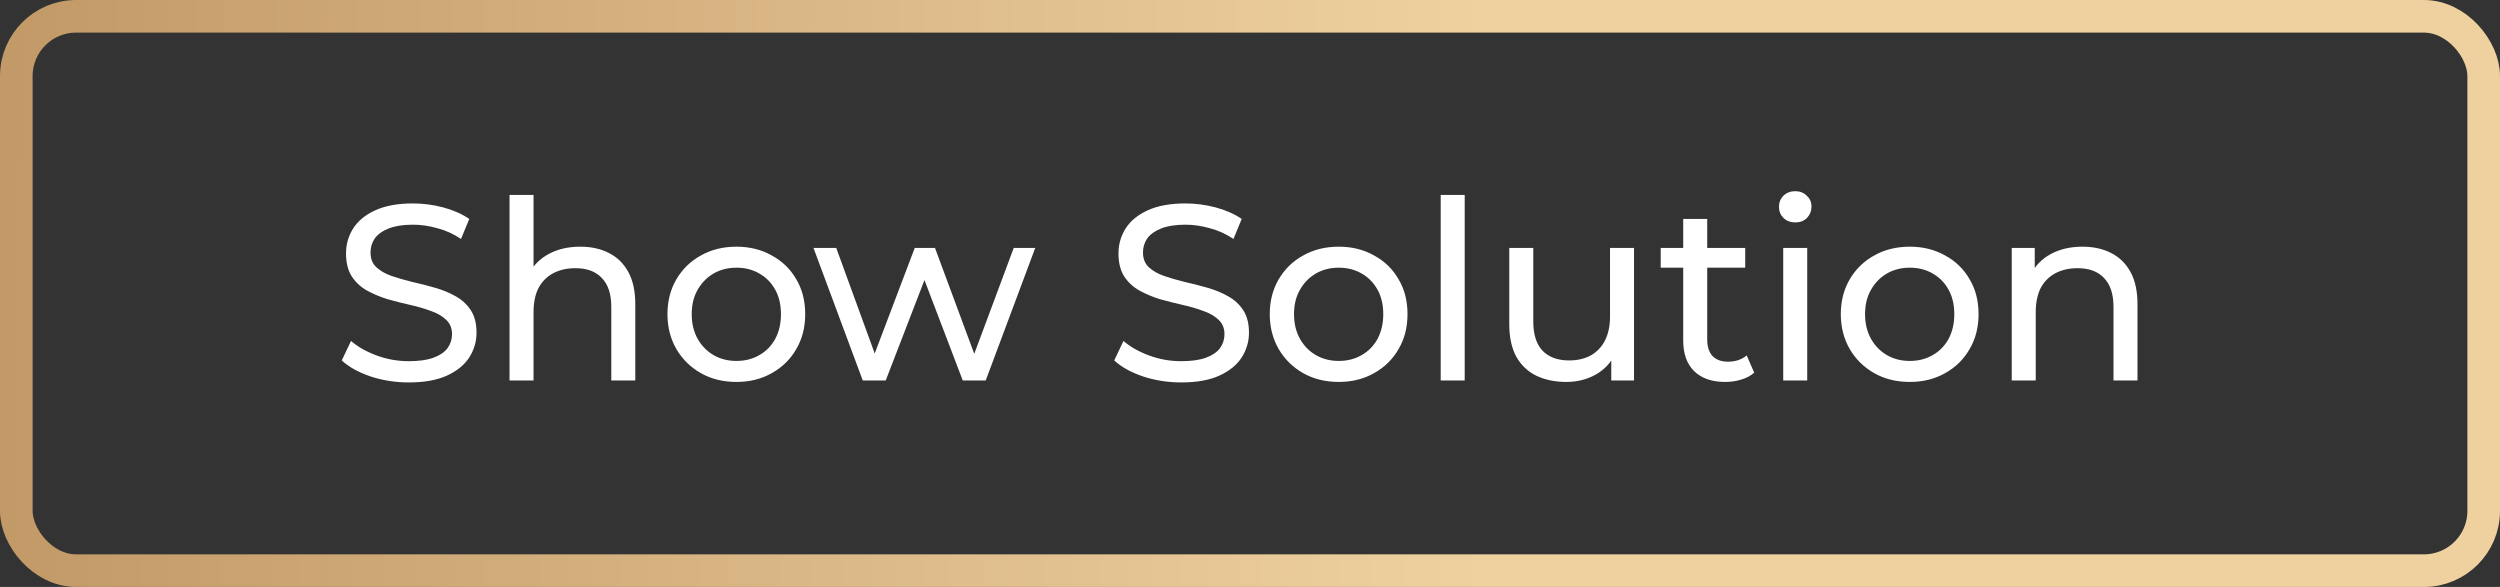 <svg width="230" height="54" viewBox="0 0 230 54" fill="none" xmlns="http://www.w3.org/2000/svg">
<rect x="0" y="0" width="230" height="54" fill="#333333" stroke="none"/>
<path d="M37.607 35.184C36.38 35.184 35.207 35 34.088 34.632C32.969 34.249 32.087 33.758 31.443 33.16L32.294 31.366C32.907 31.903 33.689 32.347 34.64 32.7C35.591 33.053 36.58 33.229 37.607 33.229C38.542 33.229 39.301 33.122 39.884 32.907C40.467 32.692 40.896 32.401 41.172 32.033C41.448 31.65 41.586 31.22 41.586 30.745C41.586 30.193 41.402 29.748 41.034 29.411C40.681 29.074 40.214 28.805 39.631 28.606C39.064 28.391 38.435 28.207 37.745 28.054C37.055 27.901 36.357 27.724 35.652 27.525C34.962 27.31 34.326 27.042 33.743 26.72C33.176 26.398 32.716 25.969 32.363 25.432C32.01 24.88 31.834 24.175 31.834 23.316C31.834 22.488 32.049 21.729 32.478 21.039C32.923 20.334 33.597 19.774 34.502 19.36C35.422 18.931 36.587 18.716 37.998 18.716C38.933 18.716 39.861 18.839 40.781 19.084C41.701 19.329 42.498 19.682 43.173 20.142L42.414 21.982C41.724 21.522 40.996 21.192 40.229 20.993C39.462 20.778 38.719 20.671 37.998 20.671C37.093 20.671 36.35 20.786 35.767 21.016C35.184 21.246 34.755 21.553 34.479 21.936C34.218 22.319 34.088 22.749 34.088 23.224C34.088 23.791 34.264 24.244 34.617 24.581C34.985 24.918 35.453 25.187 36.02 25.386C36.603 25.585 37.239 25.769 37.929 25.938C38.619 26.091 39.309 26.268 39.999 26.467C40.704 26.666 41.341 26.927 41.908 27.249C42.491 27.571 42.958 28 43.311 28.537C43.664 29.074 43.84 29.764 43.84 30.607C43.84 31.42 43.618 32.179 43.173 32.884C42.728 33.574 42.038 34.134 41.103 34.563C40.183 34.977 39.018 35.184 37.607 35.184ZM53.387 22.695C54.384 22.695 55.258 22.887 56.009 23.27C56.776 23.653 57.374 24.236 57.803 25.018C58.233 25.8 58.447 26.789 58.447 27.985V35H56.239V28.238C56.239 27.057 55.948 26.168 55.365 25.57C54.798 24.972 53.993 24.673 52.95 24.673C52.168 24.673 51.486 24.826 50.903 25.133C50.321 25.44 49.868 25.892 49.546 26.49C49.239 27.088 49.086 27.832 49.086 28.721V35H46.878V17.934H49.086V26.099L48.649 25.225C49.048 24.428 49.661 23.807 50.489 23.362C51.317 22.917 52.283 22.695 53.387 22.695ZM67.754 35.138C66.528 35.138 65.439 34.87 64.488 34.333C63.538 33.796 62.786 33.06 62.234 32.125C61.682 31.174 61.406 30.101 61.406 28.905C61.406 27.694 61.682 26.62 62.234 25.685C62.786 24.75 63.538 24.021 64.488 23.5C65.439 22.963 66.528 22.695 67.754 22.695C68.966 22.695 70.047 22.963 70.997 23.5C71.963 24.021 72.715 24.75 73.251 25.685C73.803 26.605 74.079 27.678 74.079 28.905C74.079 30.116 73.803 31.19 73.251 32.125C72.715 33.06 71.963 33.796 70.997 34.333C70.047 34.87 68.966 35.138 67.754 35.138ZM67.754 33.206C68.536 33.206 69.234 33.03 69.847 32.677C70.476 32.324 70.967 31.826 71.319 31.182C71.672 30.523 71.848 29.764 71.848 28.905C71.848 28.031 71.672 27.28 71.319 26.651C70.967 26.007 70.476 25.509 69.847 25.156C69.234 24.803 68.536 24.627 67.754 24.627C66.972 24.627 66.275 24.803 65.661 25.156C65.048 25.509 64.557 26.007 64.189 26.651C63.821 27.28 63.637 28.031 63.637 28.905C63.637 29.764 63.821 30.523 64.189 31.182C64.557 31.826 65.048 32.324 65.661 32.677C66.275 33.03 66.972 33.206 67.754 33.206ZM79.372 35L74.841 22.81H76.934L80.959 33.85H79.97L84.156 22.81H86.019L90.113 33.85H89.147L93.264 22.81H95.242L90.688 35H88.572L84.731 24.926H85.375L81.488 35H79.372ZM108.673 35.184C107.447 35.184 106.274 35 105.154 34.632C104.035 34.249 103.153 33.758 102.509 33.16L103.36 31.366C103.974 31.903 104.756 32.347 105.706 32.7C106.657 33.053 107.646 33.229 108.673 33.229C109.609 33.229 110.368 33.122 110.95 32.907C111.533 32.692 111.962 32.401 112.238 32.033C112.514 31.65 112.652 31.22 112.652 30.745C112.652 30.193 112.468 29.748 112.1 29.411C111.748 29.074 111.28 28.805 110.697 28.606C110.13 28.391 109.501 28.207 108.811 28.054C108.121 27.901 107.424 27.724 106.718 27.525C106.028 27.31 105.392 27.042 104.809 26.72C104.242 26.398 103.782 25.969 103.429 25.432C103.077 24.88 102.9 24.175 102.9 23.316C102.9 22.488 103.115 21.729 103.544 21.039C103.989 20.334 104.664 19.774 105.568 19.36C106.488 18.931 107.654 18.716 109.064 18.716C110 18.716 110.927 18.839 111.847 19.084C112.767 19.329 113.565 19.682 114.239 20.142L113.48 21.982C112.79 21.522 112.062 21.192 111.295 20.993C110.529 20.778 109.785 20.671 109.064 20.671C108.16 20.671 107.416 20.786 106.833 21.016C106.251 21.246 105.821 21.553 105.545 21.936C105.285 22.319 105.154 22.749 105.154 23.224C105.154 23.791 105.331 24.244 105.683 24.581C106.051 24.918 106.519 25.187 107.086 25.386C107.669 25.585 108.305 25.769 108.995 25.938C109.685 26.091 110.375 26.268 111.065 26.467C111.771 26.666 112.407 26.927 112.974 27.249C113.557 27.571 114.025 28 114.377 28.537C114.73 29.074 114.906 29.764 114.906 30.607C114.906 31.42 114.684 32.179 114.239 32.884C113.795 33.574 113.105 34.134 112.169 34.563C111.249 34.977 110.084 35.184 108.673 35.184ZM123.166 35.138C121.939 35.138 120.85 34.87 119.9 34.333C118.949 33.796 118.198 33.06 117.646 32.125C117.094 31.174 116.818 30.101 116.818 28.905C116.818 27.694 117.094 26.62 117.646 25.685C118.198 24.75 118.949 24.021 119.9 23.5C120.85 22.963 121.939 22.695 123.166 22.695C124.377 22.695 125.458 22.963 126.409 23.5C127.375 24.021 128.126 24.75 128.663 25.685C129.215 26.605 129.491 27.678 129.491 28.905C129.491 30.116 129.215 31.19 128.663 32.125C128.126 33.06 127.375 33.796 126.409 34.333C125.458 34.87 124.377 35.138 123.166 35.138ZM123.166 33.206C123.948 33.206 124.645 33.03 125.259 32.677C125.887 32.324 126.378 31.826 126.731 31.182C127.083 30.523 127.26 29.764 127.26 28.905C127.26 28.031 127.083 27.28 126.731 26.651C126.378 26.007 125.887 25.509 125.259 25.156C124.645 24.803 123.948 24.627 123.166 24.627C122.384 24.627 121.686 24.803 121.073 25.156C120.459 25.509 119.969 26.007 119.601 26.651C119.233 27.28 119.049 28.031 119.049 28.905C119.049 29.764 119.233 30.523 119.601 31.182C119.969 31.826 120.459 32.324 121.073 32.677C121.686 33.03 122.384 33.206 123.166 33.206ZM132.544 35V17.934H134.752V35H132.544ZM144.097 35.138C143.054 35.138 142.134 34.946 141.337 34.563C140.555 34.18 139.942 33.597 139.497 32.815C139.068 32.018 138.853 31.021 138.853 29.825V22.81H141.061V29.572C141.061 30.768 141.345 31.665 141.912 32.263C142.495 32.861 143.307 33.16 144.35 33.16C145.117 33.16 145.784 33.007 146.351 32.7C146.918 32.378 147.355 31.918 147.662 31.32C147.969 30.707 148.122 29.971 148.122 29.112V22.81H150.33V35H148.237V31.711L148.582 32.585C148.183 33.398 147.585 34.026 146.788 34.471C145.991 34.916 145.094 35.138 144.097 35.138ZM158.719 35.138C157.493 35.138 156.542 34.808 155.867 34.149C155.193 33.49 154.855 32.547 154.855 31.32V20.142H157.063V31.228C157.063 31.887 157.224 32.393 157.546 32.746C157.884 33.099 158.359 33.275 158.972 33.275C159.662 33.275 160.237 33.083 160.697 32.7L161.387 34.287C161.05 34.578 160.644 34.793 160.168 34.931C159.708 35.069 159.225 35.138 158.719 35.138ZM152.785 24.627V22.81H160.559V24.627H152.785ZM164.057 35V22.81H166.265V35H164.057ZM165.161 20.464C164.732 20.464 164.371 20.326 164.08 20.05C163.804 19.774 163.666 19.437 163.666 19.038C163.666 18.624 163.804 18.279 164.08 18.003C164.371 17.727 164.732 17.589 165.161 17.589C165.59 17.589 165.943 17.727 166.219 18.003C166.51 18.264 166.656 18.593 166.656 18.992C166.656 19.406 166.518 19.759 166.242 20.05C165.966 20.326 165.606 20.464 165.161 20.464ZM175.702 35.138C174.475 35.138 173.386 34.87 172.436 34.333C171.485 33.796 170.734 33.06 170.182 32.125C169.63 31.174 169.354 30.101 169.354 28.905C169.354 27.694 169.63 26.62 170.182 25.685C170.734 24.75 171.485 24.021 172.436 23.5C173.386 22.963 174.475 22.695 175.702 22.695C176.913 22.695 177.994 22.963 178.945 23.5C179.911 24.021 180.662 24.75 181.199 25.685C181.751 26.605 182.027 27.678 182.027 28.905C182.027 30.116 181.751 31.19 181.199 32.125C180.662 33.06 179.911 33.796 178.945 34.333C177.994 34.87 176.913 35.138 175.702 35.138ZM175.702 33.206C176.484 33.206 177.181 33.03 177.795 32.677C178.423 32.324 178.914 31.826 179.267 31.182C179.619 30.523 179.796 29.764 179.796 28.905C179.796 28.031 179.619 27.28 179.267 26.651C178.914 26.007 178.423 25.509 177.795 25.156C177.181 24.803 176.484 24.627 175.702 24.627C174.92 24.627 174.222 24.803 173.609 25.156C172.995 25.509 172.505 26.007 172.137 26.651C171.769 27.28 171.585 28.031 171.585 28.905C171.585 29.764 171.769 30.523 172.137 31.182C172.505 31.826 172.995 32.324 173.609 32.677C174.222 33.03 174.92 33.206 175.702 33.206ZM191.589 22.695C192.586 22.695 193.46 22.887 194.211 23.27C194.978 23.653 195.576 24.236 196.005 25.018C196.435 25.8 196.649 26.789 196.649 27.985V35H194.441V28.238C194.441 27.057 194.15 26.168 193.567 25.57C193 24.972 192.195 24.673 191.152 24.673C190.37 24.673 189.688 24.826 189.105 25.133C188.523 25.44 188.07 25.892 187.748 26.49C187.442 27.088 187.288 27.832 187.288 28.721V35H185.08V22.81H187.196V26.099L186.851 25.225C187.25 24.428 187.863 23.807 188.691 23.362C189.519 22.917 190.485 22.695 191.589 22.695Z" fill="white"/>
<rect x="1.5" y="1.5" width="227" height="51" rx="5.5" stroke="url(#paint0_linear_18_251)" stroke-width="3"/>
<defs>
<linearGradient id="paint0_linear_18_251" x1="-17.575" y1="26.682" x2="136.939" y2="27.319" gradientUnits="userSpaceOnUse">
<stop stop-color="#BC9260"/>
<stop offset="1" stop-color="#EFD1A0"/>
</linearGradient>
</defs>
</svg>
